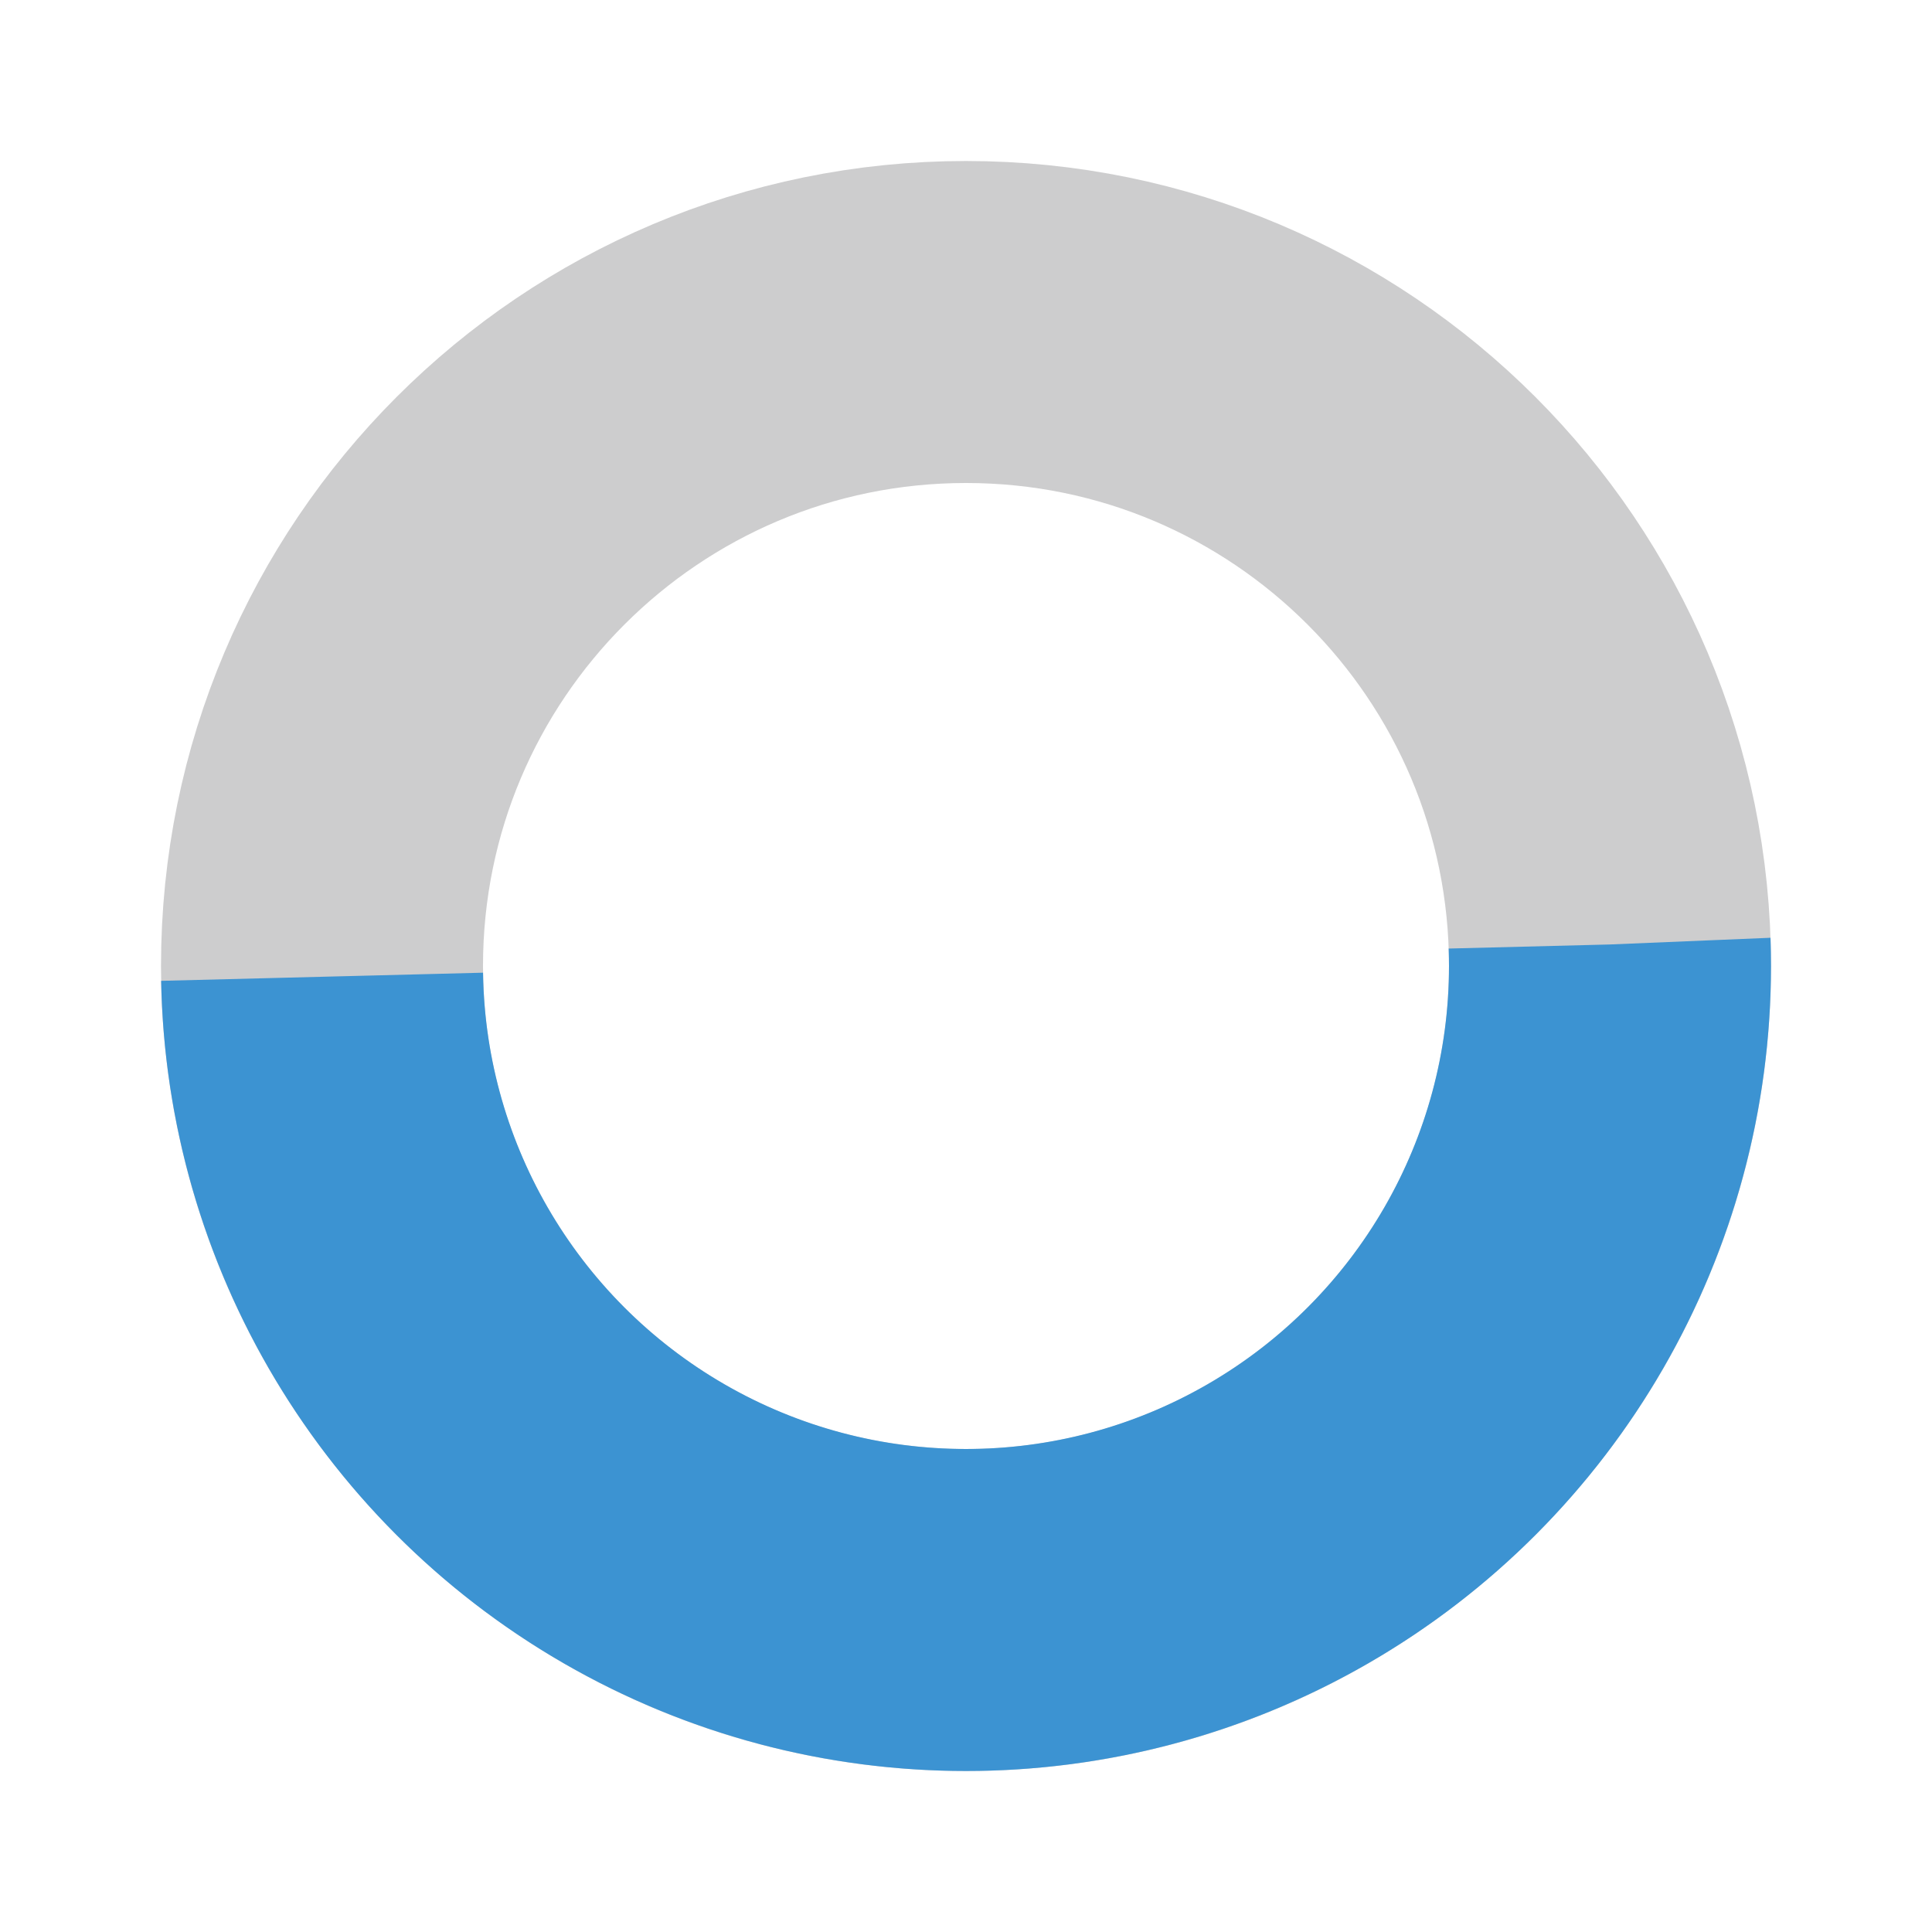 <svg
  xmlns="http://www.w3.org/2000/svg"
  width="24"
  height="24"
  viewBox="0 0 24 24"
  fill="none"
>
<path
    d="M20 12C20 16.418 16.418 20 12 20C7.582 20 4 16.418 4 12C4 7.582 7.582 4 12 4C16.418 4 20 7.582 20 12Z"
    stroke="#CDCDCE"
    stroke-width="4"
  />
<circle
    cx="12"
    cy="12"
    r="8"
    stroke="#3C93D2"
    stroke-width="4"
    style="stroke-dasharray: 25; animation-name: loading_loop; animation-duration: 0.5s; animation-iteration-count: infinite; animation-timing-function: linear;"
  />

</svg>
